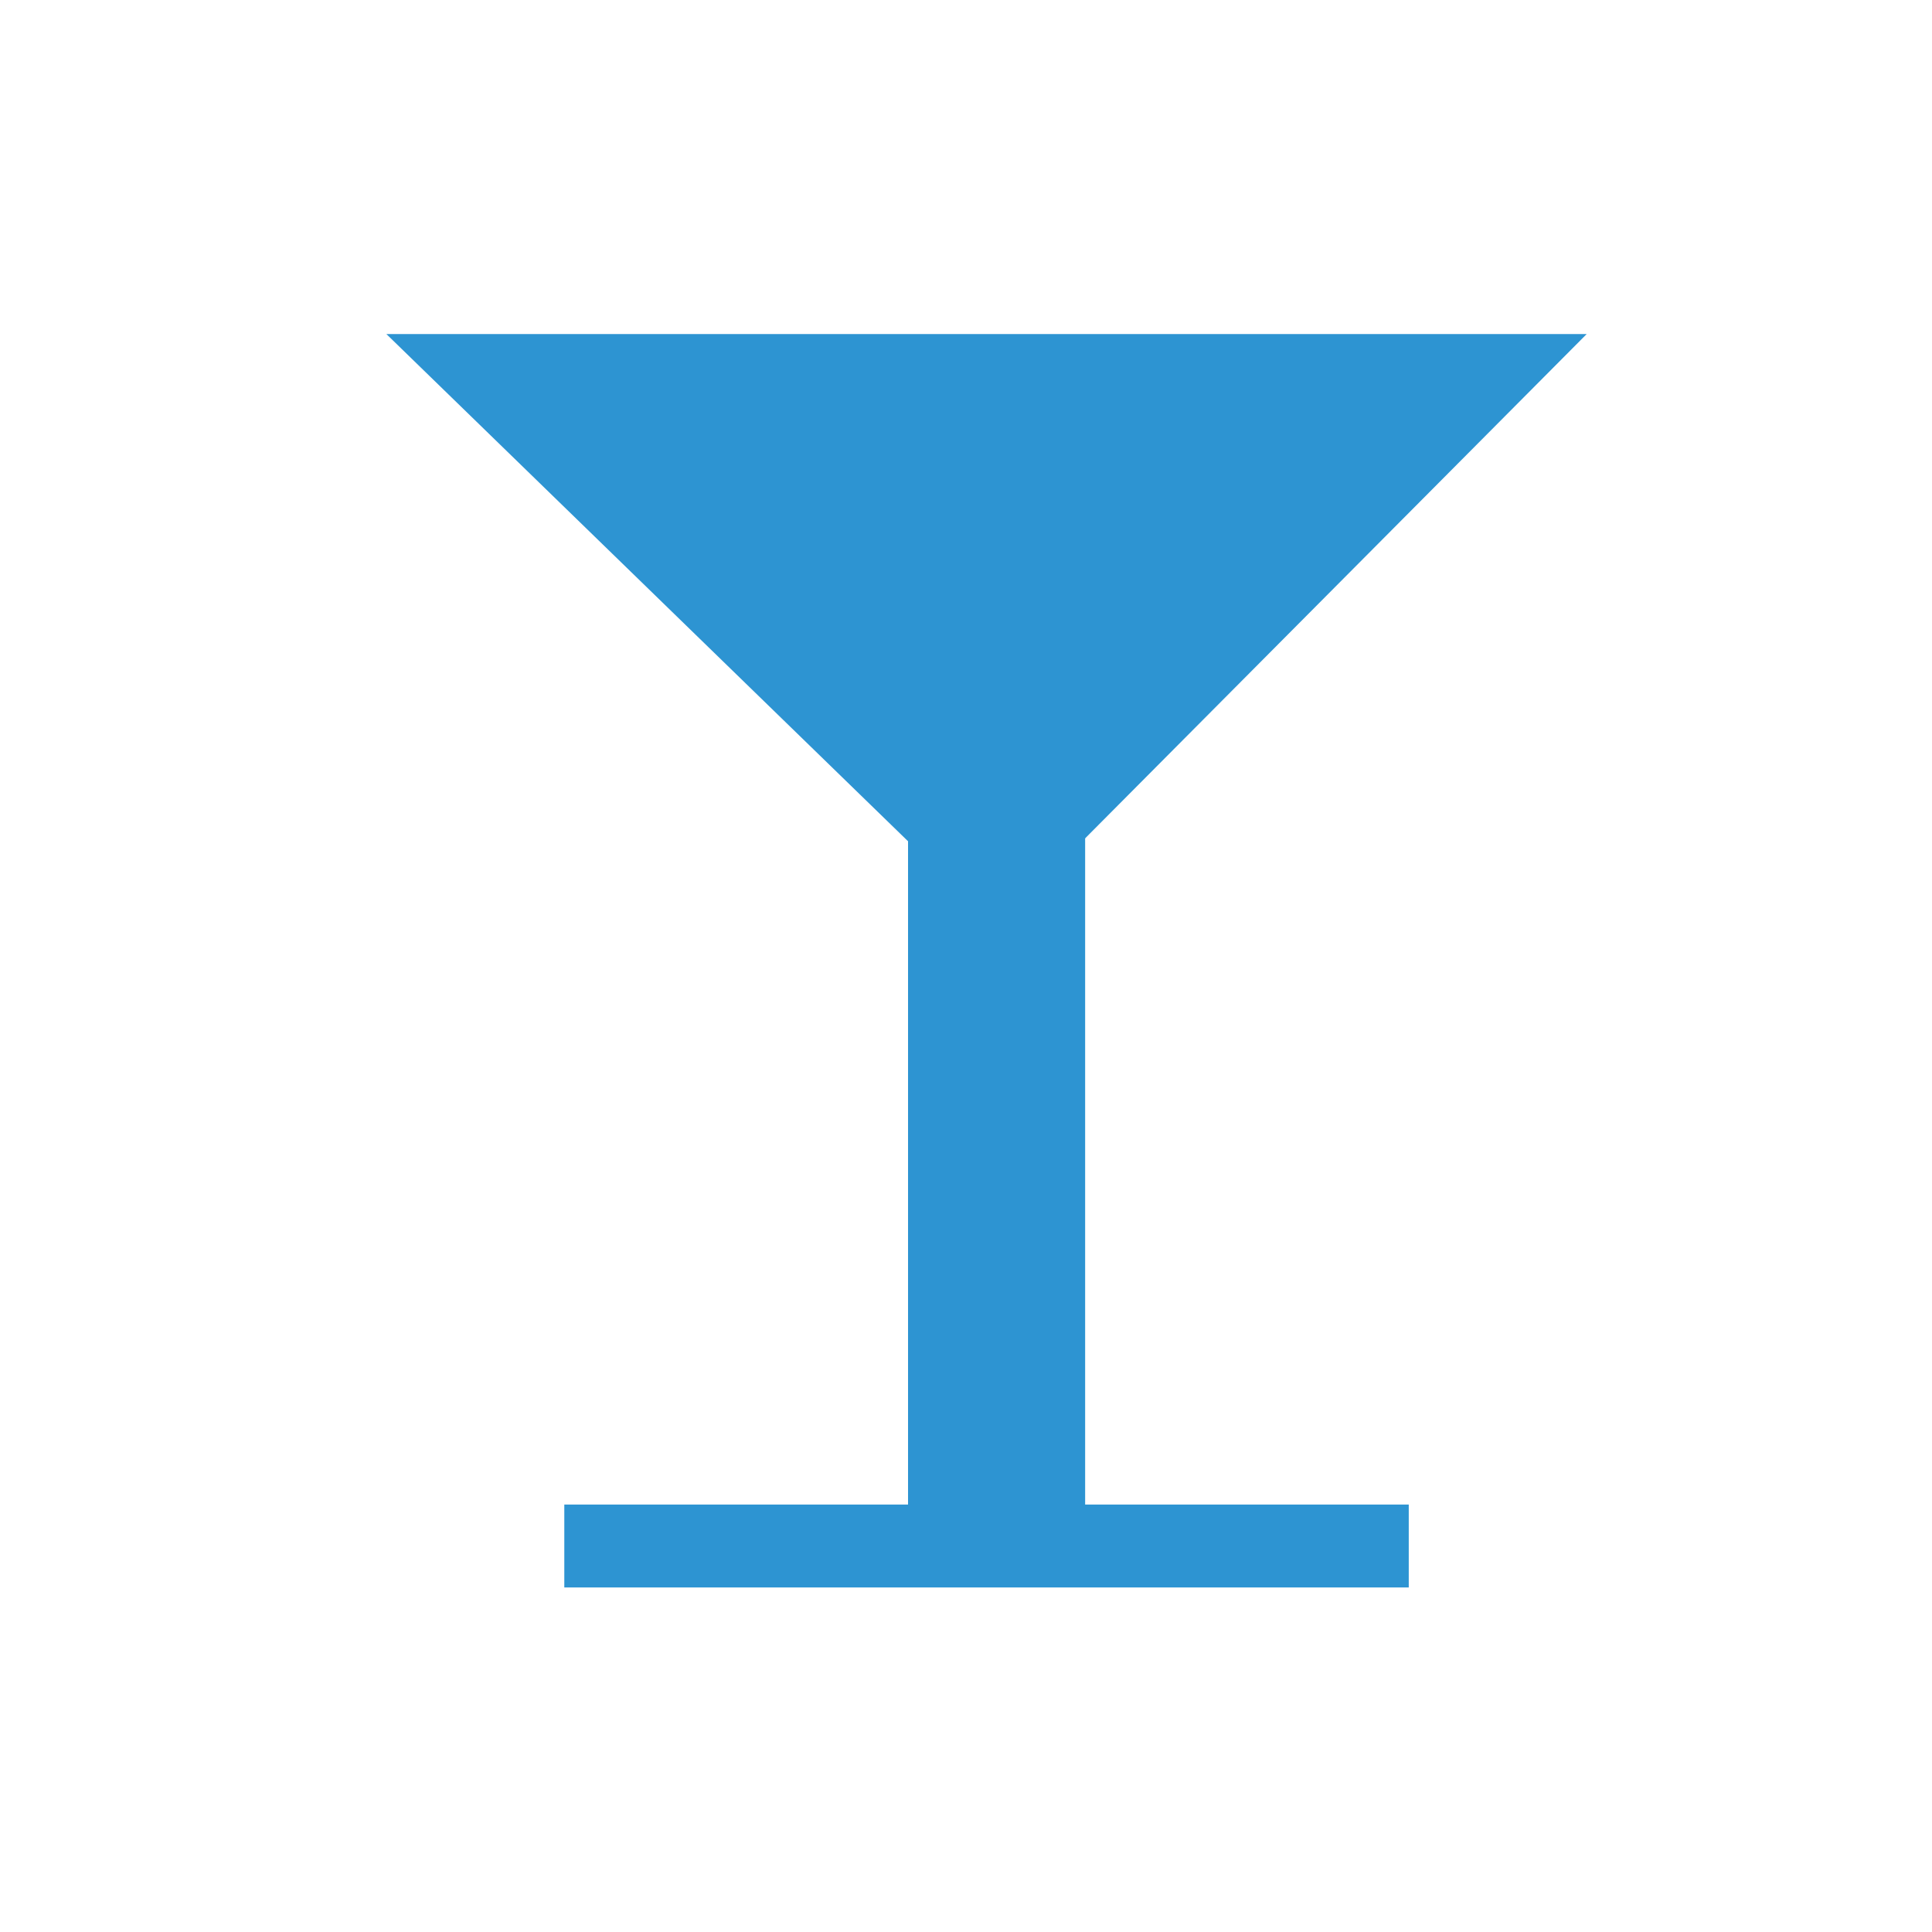 <?xml version="1.0" encoding="utf-8"?>
<!-- Generator: Adobe Illustrator 23.0.4, SVG Export Plug-In . SVG Version: 6.00 Build 0)  -->
<svg version="1.1" id="Calque_1" xmlns="http://www.w3.org/2000/svg" xmlns:xlink="http://www.w3.org/1999/xlink" x="0px" y="0px"
	 viewBox="0 0 24 24" style="enable-background:new 0 0 24 24;" xml:space="preserve">
<style type="text/css">
	.st0{fill:#2D94D2;}
	.st1{fill:#C90C5D;}
	.st2{fill:#FFFFFF;}
	.st3{fill:none;stroke:#2D94D2;stroke-width:4.41;stroke-miterlimit:10;}
</style>
<g>
	<g>
		<rect x="11.28" y="8.41" class="st0" width="2.2" height="10.57"/>
	</g>
	<g>
		<polygon class="st0" points="12.38,11.52 4.8,4.15 19.71,4.15 		"/>
	</g>
	<g>
		<polygon class="st0" points="17.5,19.72 7.01,19.72 7.01,18.69 7.95,18.69 16.53,18.69 17.5,18.69 		"/>
	</g>
</g>
</svg>
